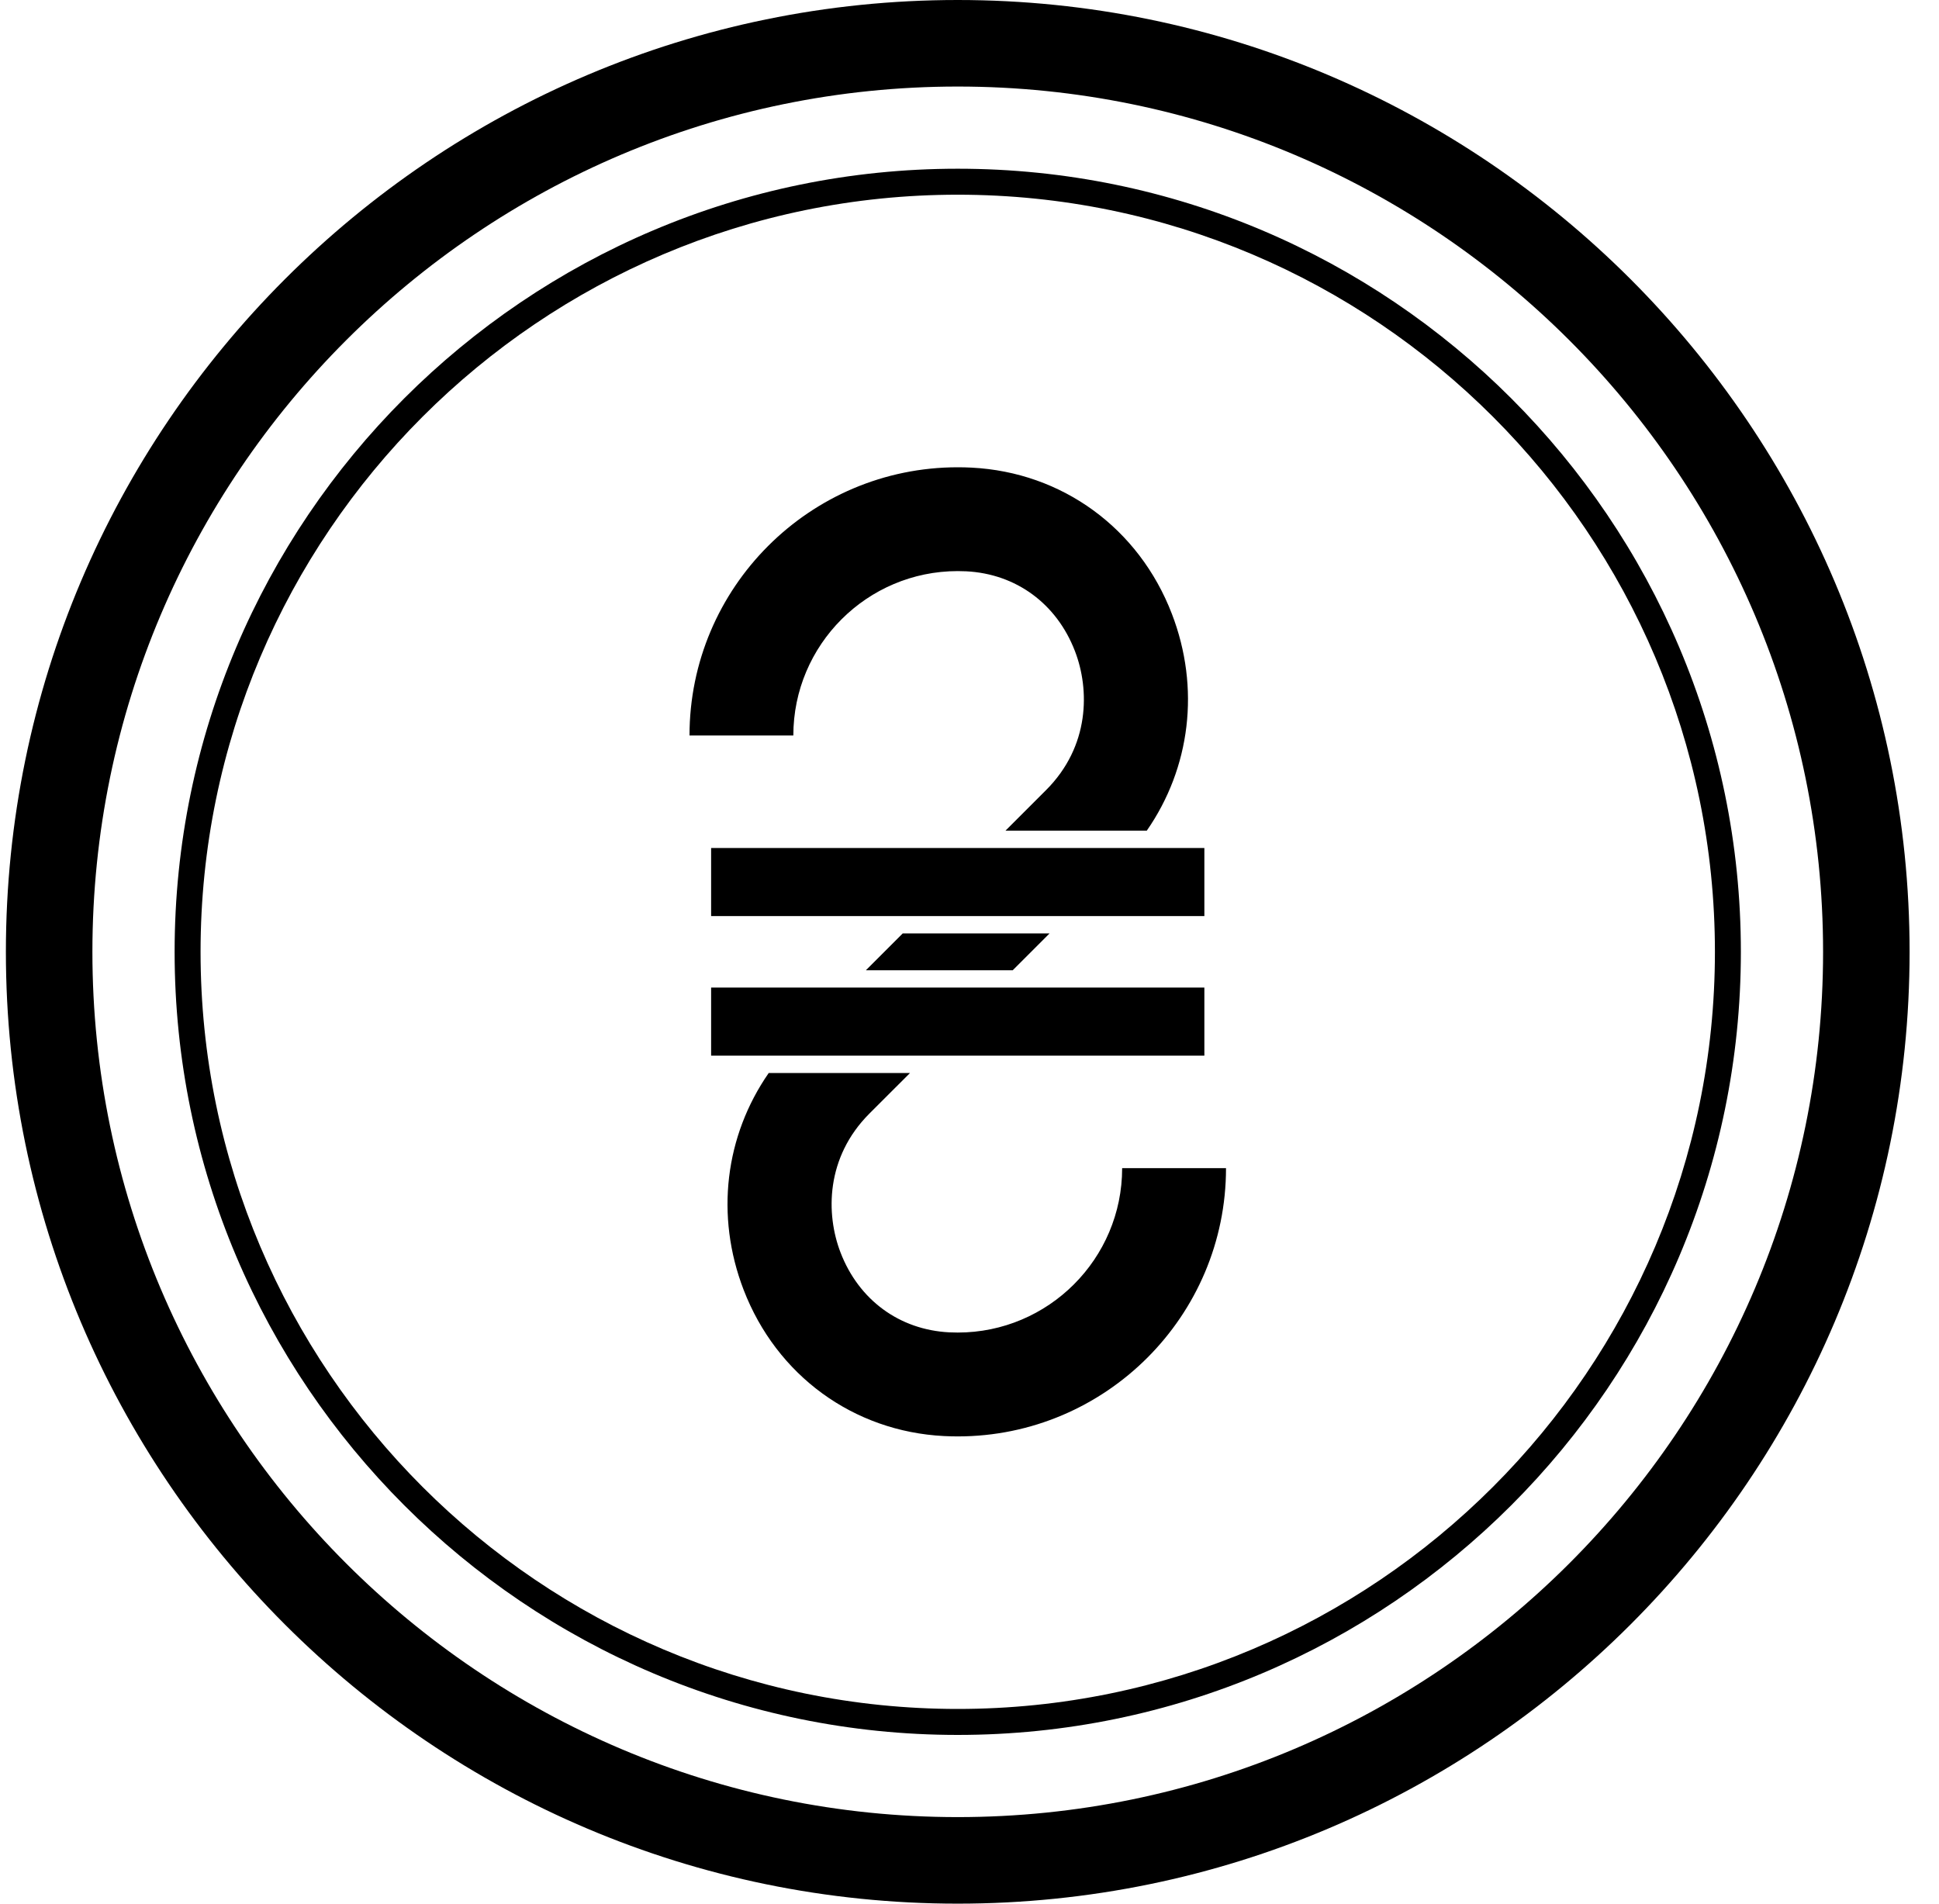 <svg width="55" height="54" viewBox="0 0 55 54" fill="none" xmlns="http://www.w3.org/2000/svg">
<g clip-path="url(#clip0_154_3531)">
<path d="M27.166 0C12.279 0 0.167 12.112 0.167 27C0.167 41.888 12.279 54 27.166 54C42.054 54 54.166 41.888 54.166 27C54.166 12.112 42.054 0 27.166 0ZM27.166 51.545C13.632 51.545 2.621 40.534 2.621 27C2.621 13.466 13.632 2.455 27.166 2.455C40.701 2.455 51.712 13.466 51.712 27C51.712 40.534 40.701 51.545 27.166 51.545Z" fill="black"/>
<path d="M27.166 4.786C14.918 4.786 4.953 14.751 4.953 27C4.953 39.249 14.918 49.214 27.166 49.214C39.415 49.214 49.38 39.249 49.38 27C49.38 14.751 39.415 4.786 27.166 4.786ZM27.166 48.477C15.324 48.477 5.689 38.843 5.689 27C5.689 15.157 15.324 5.523 27.166 5.523C39.009 5.523 48.644 15.157 48.644 27C48.644 38.843 39.009 48.477 27.166 48.477Z" fill="black"/>
<path d="M24.561 27.523H28.726L29.772 26.477H25.607L24.561 27.523Z" fill="black"/>
<path d="M27.166 37.8C27.086 37.8 27.006 37.798 26.925 37.794C25.512 37.722 24.36 36.876 23.842 35.53C23.422 34.44 23.418 32.831 24.662 31.587L25.813 30.437H21.805C20.567 32.22 20.283 34.482 21.093 36.588C22.028 39.016 24.205 40.605 26.775 40.736C26.904 40.742 27.035 40.746 27.166 40.746C31.362 40.746 34.776 37.332 34.776 33.137H31.83C31.83 35.708 29.738 37.8 27.166 37.8Z" fill="black"/>
<path d="M27.167 16.2C27.247 16.2 27.327 16.202 27.408 16.206C28.821 16.278 29.973 17.124 30.491 18.47C30.911 19.56 30.916 21.169 29.671 22.413L28.52 23.564H32.528C33.766 21.78 34.051 19.518 33.24 17.412C32.306 14.984 30.128 13.395 27.558 13.265C27.429 13.258 27.298 13.255 27.167 13.255C22.971 13.255 19.558 16.668 19.558 20.864H22.503C22.503 18.292 24.595 16.2 27.167 16.2Z" fill="black"/>
<path d="M34.162 28.014H20.171V29.945H34.162V28.014Z" fill="black"/>
<path d="M34.162 24.055H20.171V25.986H34.162V24.055Z" fill="black"/>
</g>
<defs>
<clipPath id="clip0_154_3531">
<rect width="54" height="54" fill="white" transform="translate(0.167)"/>
</clipPath>
</defs>
</svg>
